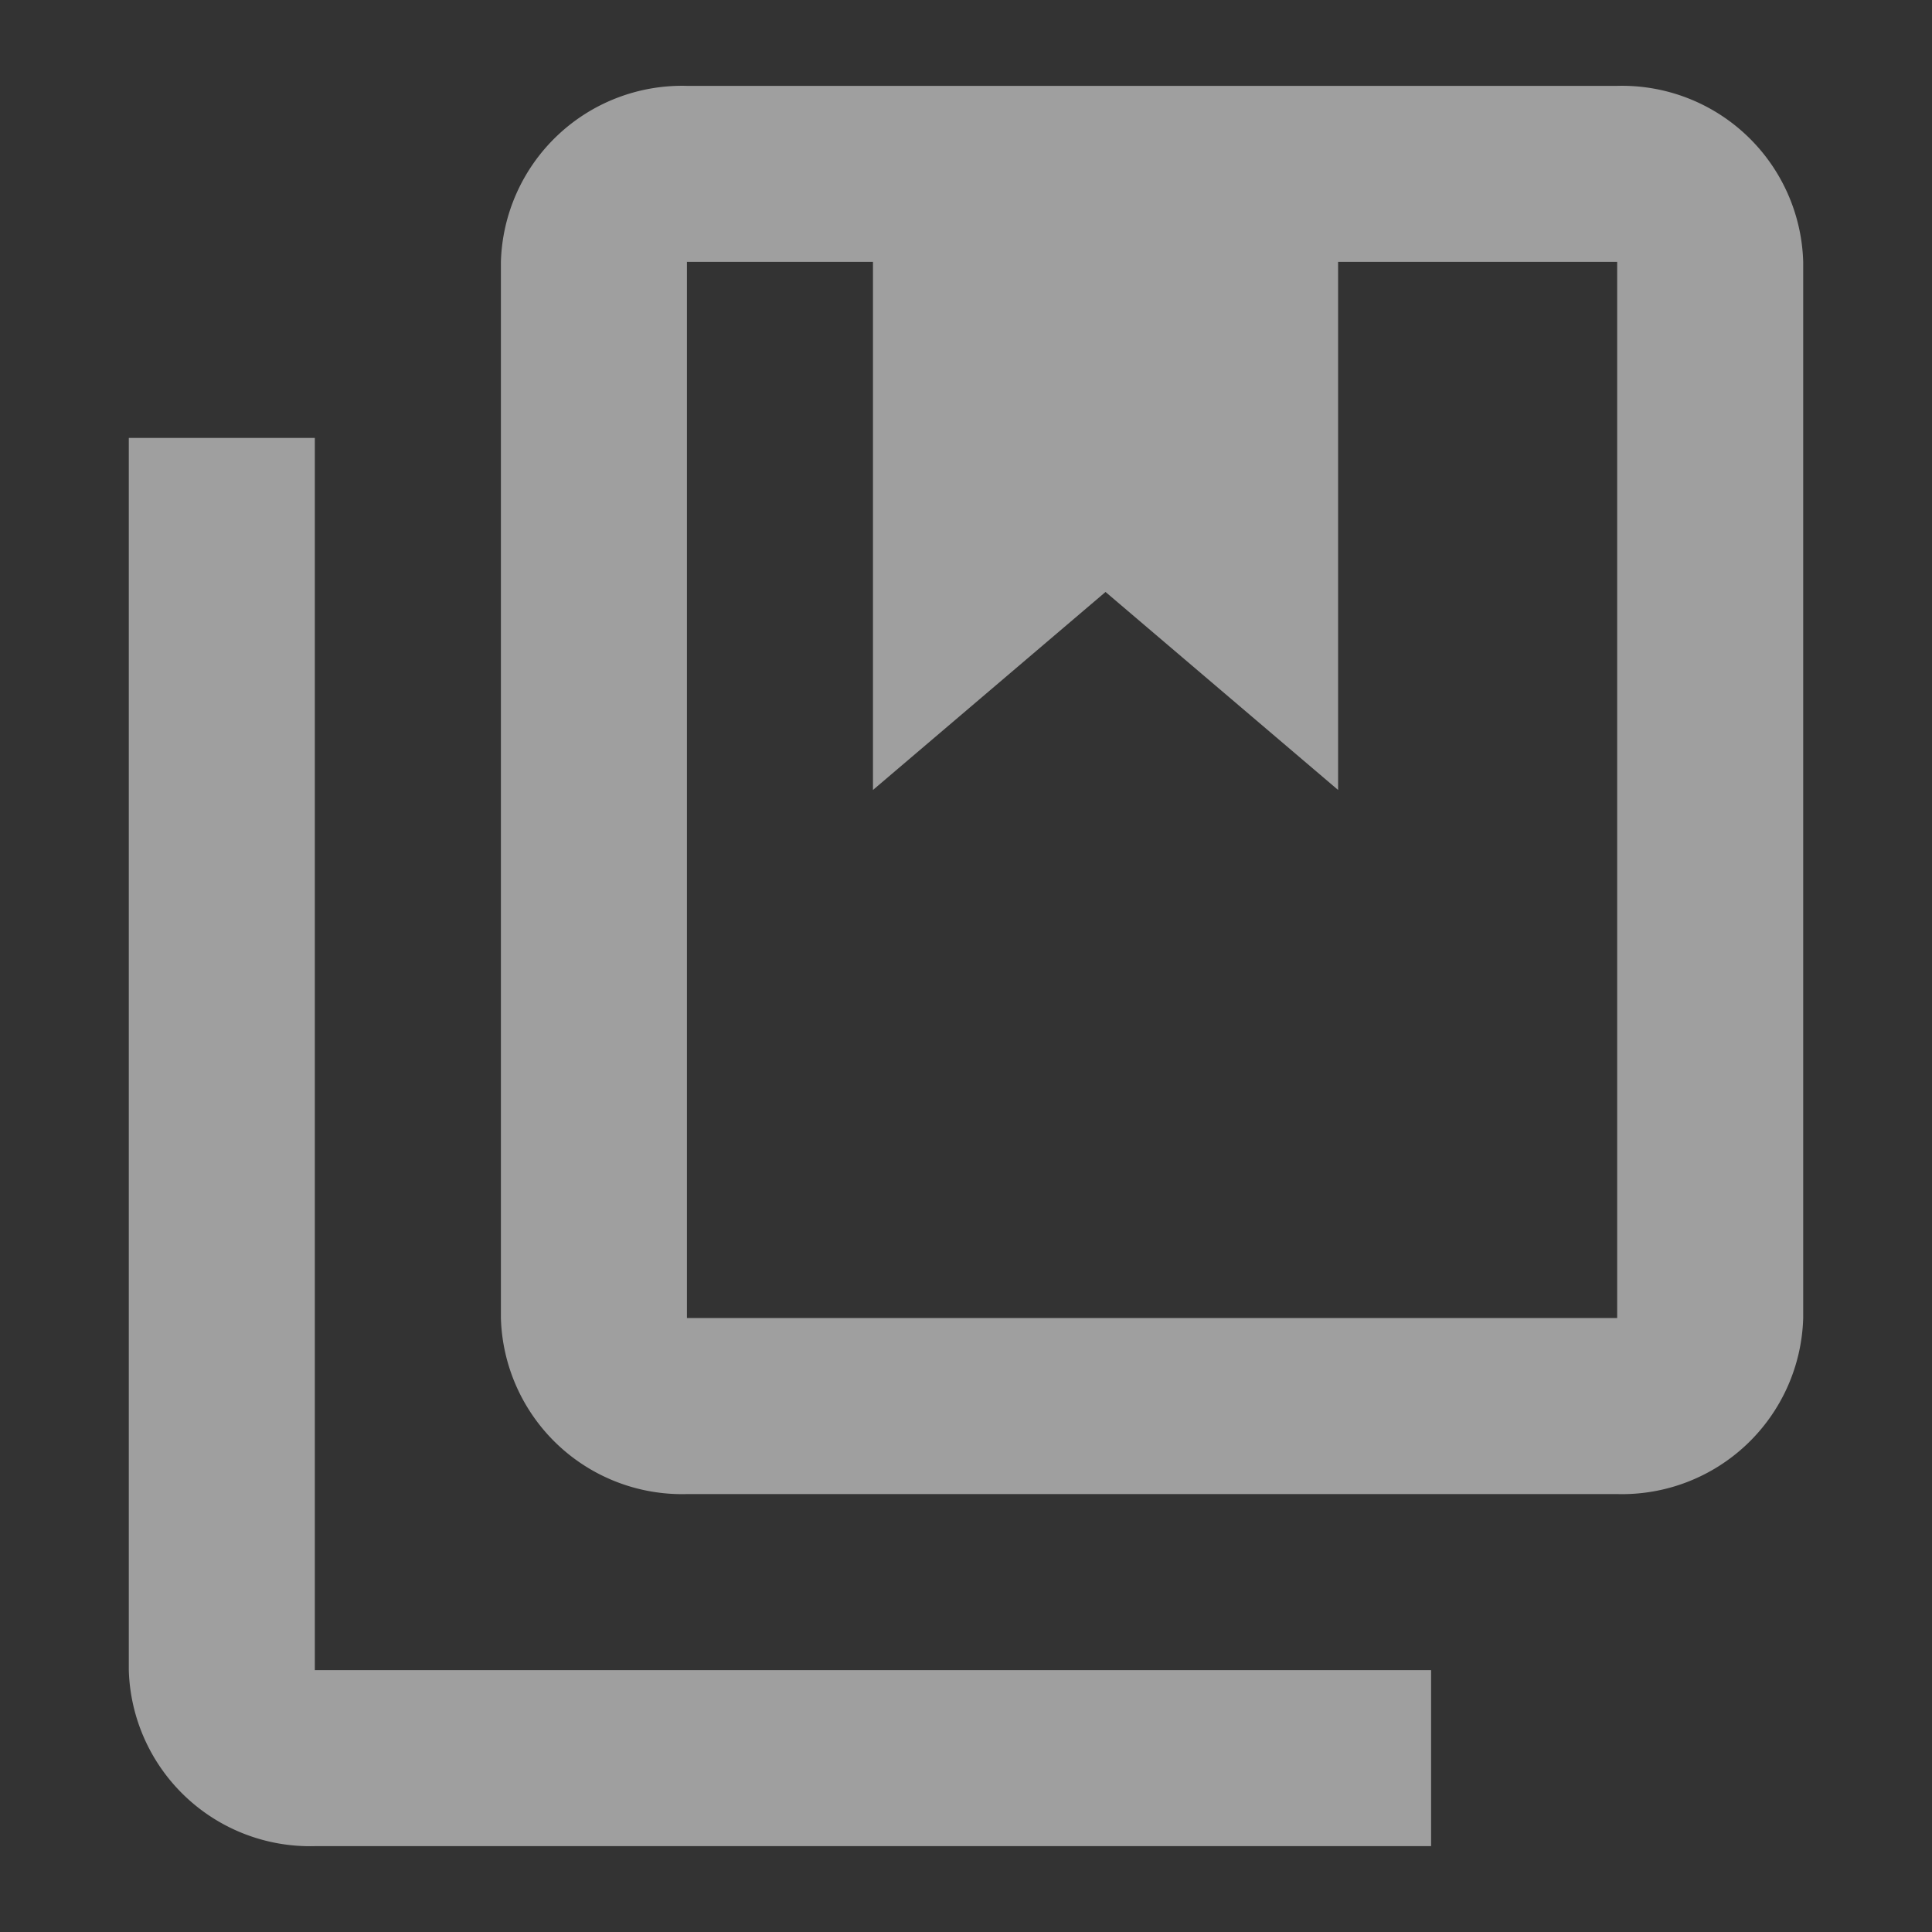 <svg xmlns="http://www.w3.org/2000/svg" width="45" height="45" viewBox="0 0 45 45">
  <rect x="0" y="0" width="45" height="45" fill="#333333" stroke="none"/>
  <g id="MDI_book-multiple-outline" data-name="MDI / book-multiple-outline" opacity="0.53">
    <g id="Boundary" fill="#fff" stroke="rgba(0,0,0,0)" stroke-width="1" opacity="0">
      <rect width="45" height="45" stroke="none"/>
      <rect x="0.5" y="0.5" width="44" height="44" fill="none"/>
    </g>
    <path id="Path_book-multiple-outline" data-name="Path / book-multiple-outline" d="M37.667,2A4.222,4.222,0,0,1,42,6.1V30.7a4.222,4.222,0,0,1-4.333,4.1H16a4.222,4.222,0,0,1-4.333-4.1V6.1A4.222,4.222,0,0,1,16,2H37.667m0,4.1h-6.5V18.4L25.75,13.788,20.333,18.4V6.1H16V30.7H37.667M3,38.9A4.222,4.222,0,0,0,7.333,43h26V38.9h-26V10.2H3Z" fill="#fff"/>
  </g>
</svg>
